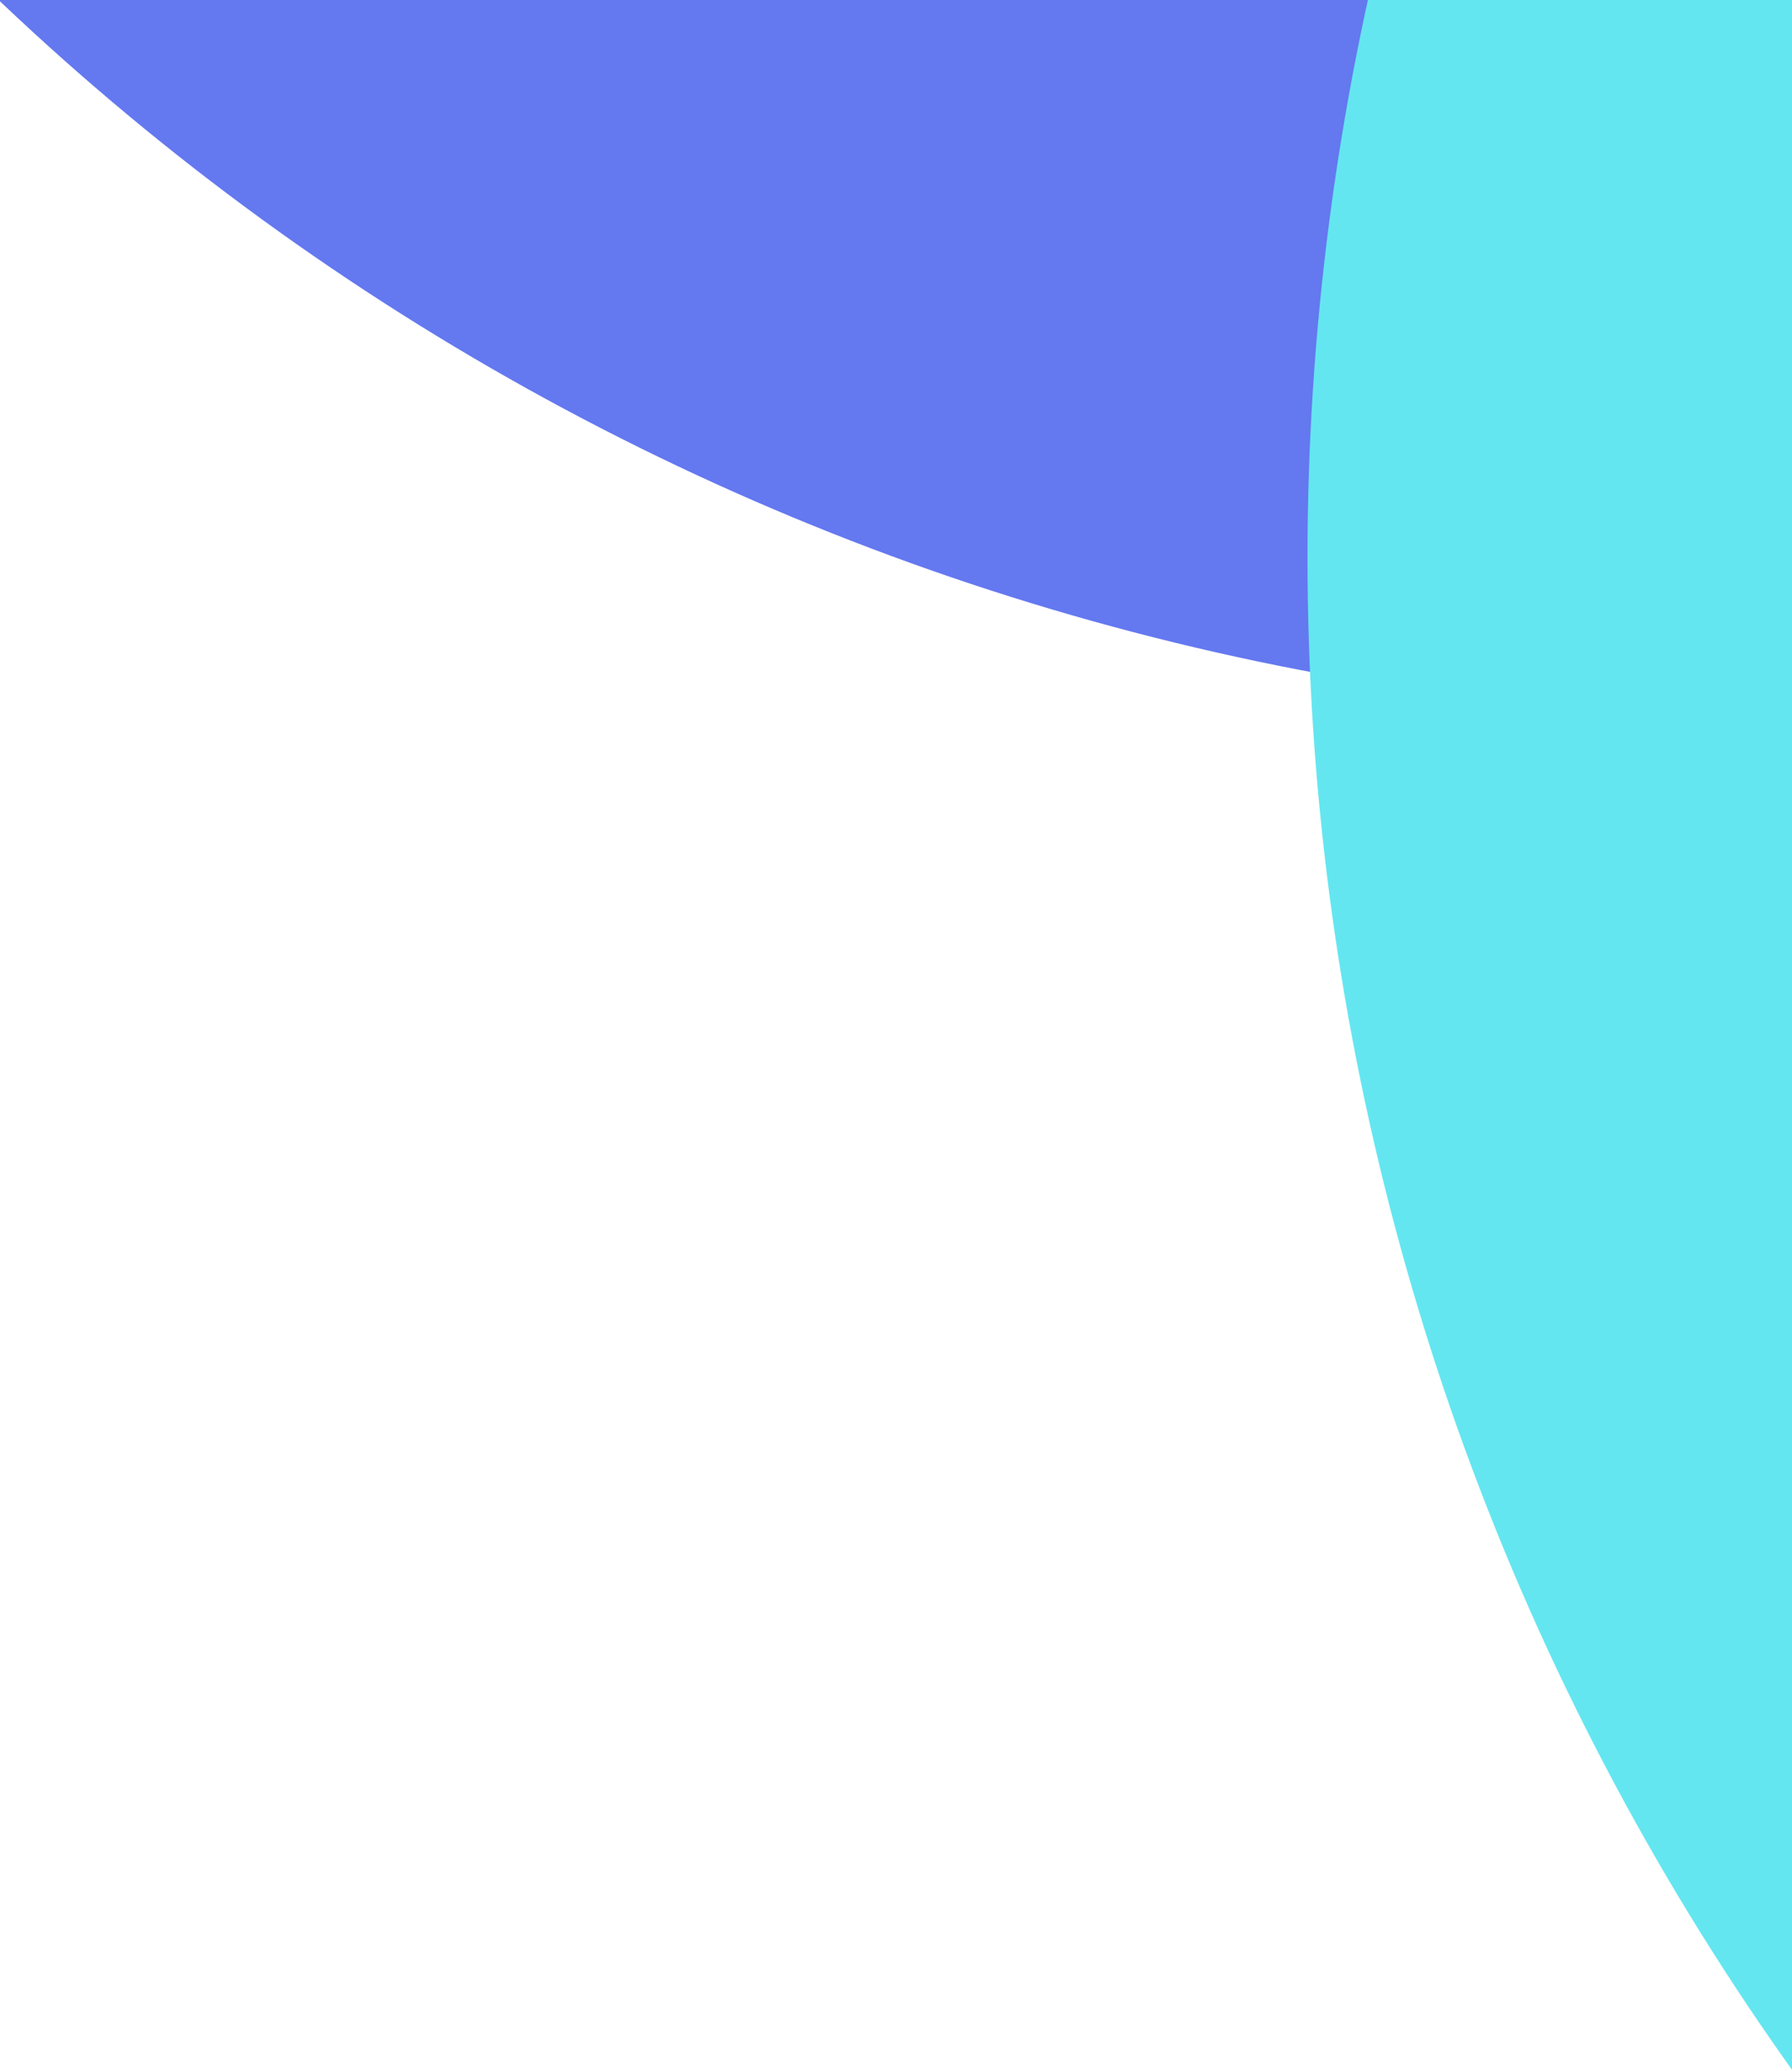 <svg width="270" height="312" xmlns="http://www.w3.org/2000/svg"><g transform="translate(-122 -676)" fill="none" fill-rule="evenodd"><circle fill="#6478F0" style="mix-blend-mode:multiply" transform="rotate(90 392 392)" cx="392" cy="392" r="392"/><circle fill="#64E6F0" style="mix-blend-mode:multiply" transform="rotate(90 711 760)" cx="711" cy="760" r="392"/></g></svg>